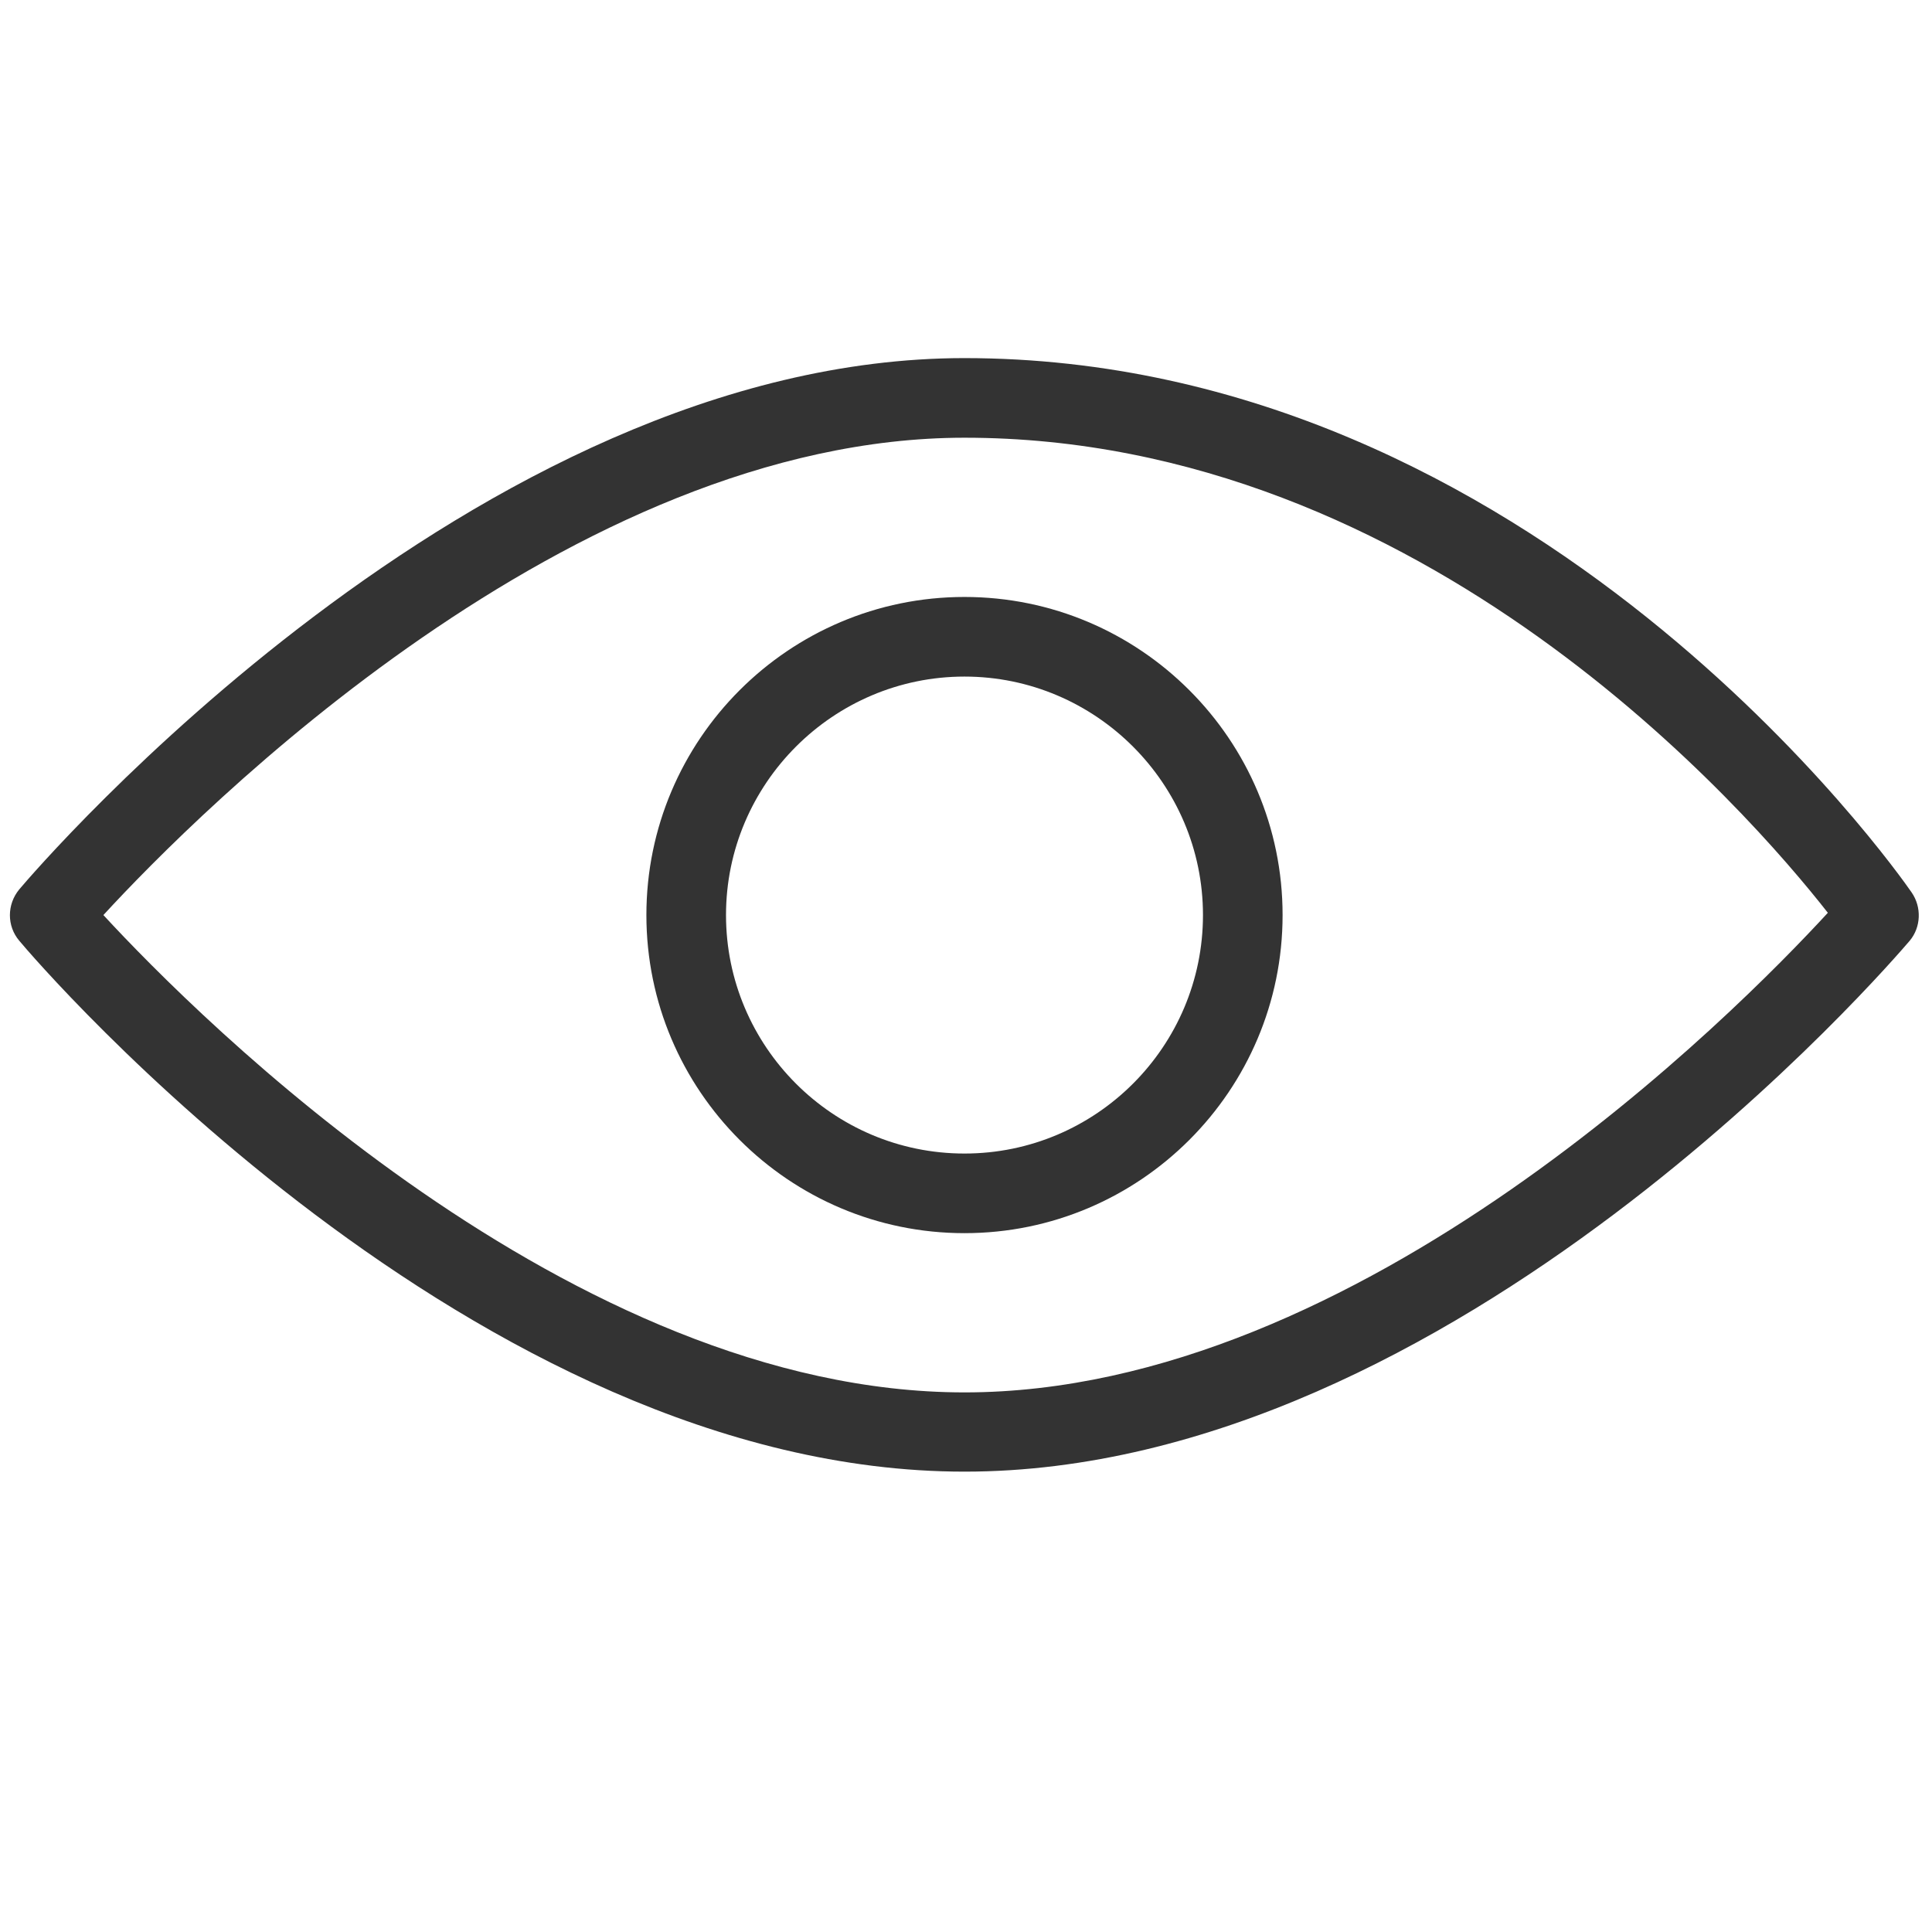 <?xml version="1.0" encoding="utf-8"?>
<!-- Generator: Adobe Illustrator 23.0.1, SVG Export Plug-In . SVG Version: 6.00 Build 0)  -->
<svg version="1.1" id="Capa_1" xmlns="http://www.w3.org/2000/svg" xmlns:xlink="http://www.w3.org/1999/xlink" x="0px" y="0px"
	 viewBox="0 0 512 512" style="enable-background:new 0 0 512 512;" xml:space="preserve">
<style type="text/css">
	.st0{fill:#333;}
	.st1{display:none;}
	.st2{display:inline;fill:#333;fill-opacity:0;}
	.st3{display:inline;}
	.st4{fill:#333;stroke:#333;stroke-width:0.2;}
</style>
<g>
	<g>
		<g>
			<path class="st0" d="M506.6,236.5c-4-5.8-99.7-141.6-251.1-141.6C125.7,95,9.9,230,5.1,235.7c-3.3,4-3.3,9.7,0,13.6
				C9.9,255.1,125.7,390,255.6,390s245.6-135,250.5-140.7C509.1,245.7,509.3,240.4,506.6,236.5z M255.6,369
				c-104.1,0-203.1-99.3-228.2-126.5C52.4,215.3,151.3,116,255.6,116c121.8,0,207.8,99.1,228.8,125.9
				C460.1,268.3,360.6,369,255.6,369z"/>
		</g>
	</g>
	<g>
		<g>
			<path class="st0" d="M255.6,158.2c-46.5,0-84.3,37.8-84.3,84.3s37.8,84.3,84.3,84.3s84.3-37.8,84.3-84.3S302.1,158.2,255.6,158.2
				z M255.6,305.7c-34.9,0-63.2-28.4-63.2-63.2s28.4-63.2,63.2-63.2s63.2,28.4,63.2,63.2S290.5,305.7,255.6,305.7z"/>
		</g>
	</g>
</g>
<g transform="translate(643 1998)" class="st1">
	<rect x="-684.3" y="-2076" class="st2" width="597" height="597"/>
	<g transform="translate(-641.675 -1993.977)" class="st3">
		<g transform="translate(5.743 3.834)">
			<path class="st4" d="M308.5,177.8c-4.1-4.1-10.8-4.1-14.9,0c-4.1,4.1-4.1,10.8,0,14.9l0,0c24.7,24.7,24.7,64.8,0,89.5
				c-24.7,24.7-64.8,24.7-89.5,0c-4.1-4.1-10.8-4.1-14.9,0s-4.1,10.8,0,14.9l0,0c33,33,86.4,33,119.4,0S341.5,210.8,308.5,177.8
				L308.5,177.8z"/>
		</g>
		<g transform="translate(5.091 3.181)">
			<path class="st4" d="M264.2,155.1c-45.4-8.6-89.1,21.2-97.7,66.6c-1,5.4-1.5,10.9-1.5,16.4c0.1,4.9,0.6,9.9,1.5,14.7
				c0.9,5,5.2,8.7,10.3,8.7c0.6,0,1.2,0,1.9-0.2c5.7-1,9.5-6.5,8.6-12.2c-0.7-3.6-1.1-7.3-1.1-11c-0.4-34.5,27.2-62.9,61.8-63.3
				c4.2-0.1,8.4,0.3,12.6,1.1c5.8,0.9,11.1-3.1,12-8.9C273.4,161.4,269.8,156.2,264.2,155.1L264.2,155.1z"/>
		</g>
		<g transform="translate(3.98 2.161)">
			<path class="st4" d="M501.4,232.4c-39.3-44.5-86.1-81.8-138.2-110.2c-5.2-2.7-11.6-0.6-14.2,4.5c-2.7,5.2-0.6,11.6,4.5,14.2l0,0
				c46.9,25.8,89.4,59,125.7,98.3C454,266.5,355,365.8,250.7,365.8c-36.8-0.3-73.1-9-106.1-25.4c-5.2-2.5-11.6-0.3-14.1,4.9
				c-2.5,5.2-0.3,11.6,4.9,14.1c35.8,17.8,75.3,27.2,115.3,27.5c130,0,245.9-135.2,250.8-140.9C504.8,242,504.7,236.3,501.4,232.4z"
				/>
		</g>
		<g transform="translate(0 1.272)">
			<path class="st4" d="M323.9,104.5c-22.3-7.8-45.7-11.9-69.3-12.2c-130,0-245.9,135.2-250.8,140.9c-3.1,3.7-3.3,8.9-0.6,12.9
				c26.8,35.9,59.5,66.9,96.8,91.8c4.8,3.2,11.3,1.9,14.5-2.9c0,0,0-0.1,0.1-0.1c3.2-4.8,1.9-11.4-2.9-14.6c0,0,0,0,0,0
				c-32.6-22-61.7-48.8-86.2-79.6c24.3-26.5,123.9-127.2,229.1-127.2c21.3,0.3,42.4,4,62.5,11c5.4,1.9,11.4-1,13.2-6.5
				c0,0,0-0.1,0-0.1C332.3,112.4,329.4,106.4,323.9,104.5z"/>
		</g>
		<g transform="translate(1.909 0)">
			<path class="st4" d="M439.6,54.5c-4.1-4.1-10.8-4.1-14.9,0c0,0,0,0,0,0L65.8,413.3c-4.1,4.1-4.1,10.8,0,14.9
				c4.1,4.1,10.8,4.1,14.9,0L439.6,69.4C443.7,65.3,443.7,58.6,439.6,54.5C439.6,54.5,439.6,54.5,439.6,54.5z"/>
		</g>
	</g>
</g>
</svg>

